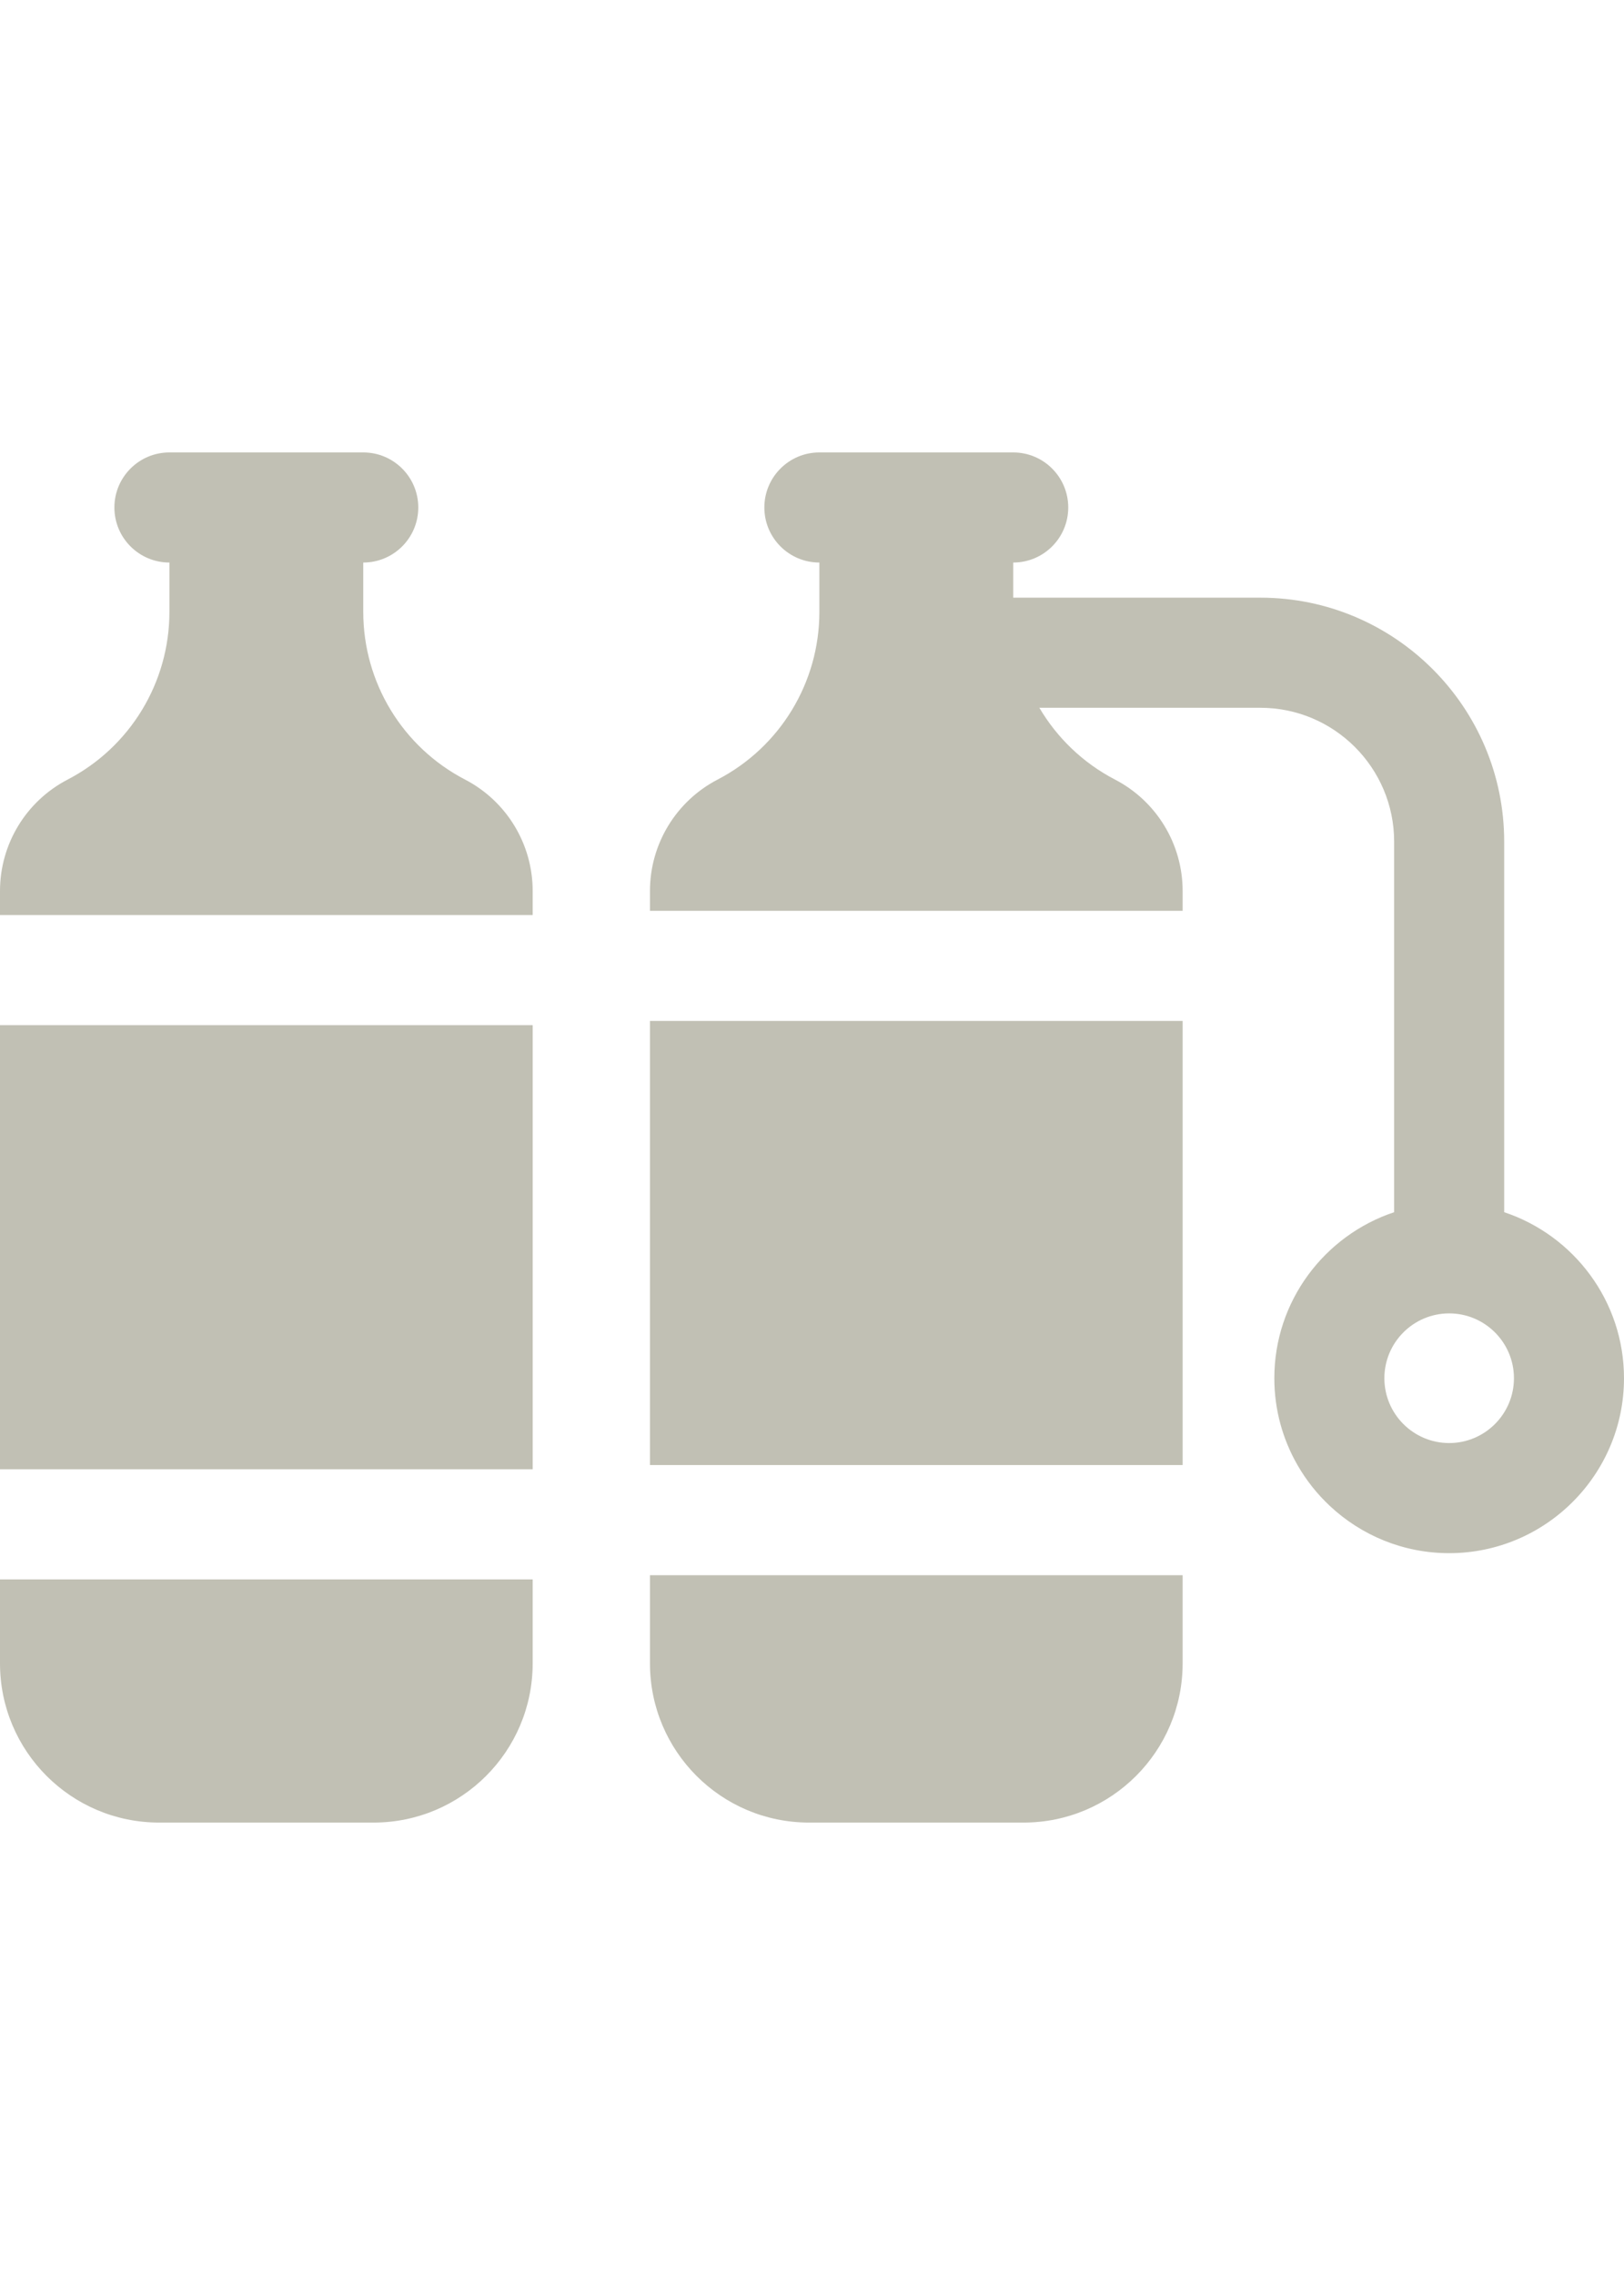 <?xml version="1.0" encoding="utf-8"?>
<!-- Generator: Adobe Illustrator 16.0.0, SVG Export Plug-In . SVG Version: 6.00 Build 0)  -->
<!DOCTYPE svg PUBLIC "-//W3C//DTD SVG 1.1//EN" "http://www.w3.org/Graphics/SVG/1.1/DTD/svg11.dtd">
<svg version="1.1" id="Layer_1" xmlns="http://www.w3.org/2000/svg" xmlns:xlink="http://www.w3.org/1999/xlink" x="0px" y="0px"
	 width="500px" height="700px" viewBox="0 0 500 700" enable-background="new 0 0 500 700" xml:space="preserve">
<g>
	<g>
		<path fill="#C1C0B4" d="M143.178,239.867c-19.254-9.998-31.337-29.886-31.337-51.581V173.09c9.356,0,16.94-7.585,16.94-16.94
			s-7.585-16.94-16.94-16.94H52.159c-9.356,0-16.94,7.585-16.94,16.94s7.584,16.94,16.94,16.94v15.197
			c0,21.695-12.083,41.583-31.337,51.581C8.028,246.511,0,259.726,0,274.142v7.408h164.001v-7.408
			C164.001,259.726,155.972,246.511,143.178,239.867z"/>
	</g>
</g>
<g>
	<g>
		<path fill="#C1C0B4" d="M0,485.973v25.837c0,27.052,21.931,48.982,48.982,48.982h66.036c27.052,0,48.982-21.931,48.982-48.982
			v-25.837H0z"/>
	</g>
</g>
<g>
	<g>
		<rect y="315.437" fill="#C1C0B4" width="164.004" height="136.653"/>
	</g>
</g>
<g>
	<g>
		<rect x="200.111" y="314.129" fill="#C1C0B4" width="164.004" height="136.653"/>
	</g>
</g>
<g>
	<g>
		<path fill="#C1C0B4" d="M200.112,484.674v27.136c0,27.052,21.931,48.982,48.982,48.982h66.036
			c27.052,0,48.982-21.931,48.982-48.982v-27.136H200.112z"/>
	</g>
</g>
<g>
	<g>
		<path fill="#C1C0B4" d="M463.112,372.986V258.959c0-41.39-33.672-75.062-75.062-75.062h-76.098V173.09
			c9.356,0,16.94-7.585,16.94-16.94s-7.585-16.94-16.94-16.94h-59.682c-9.356,0-16.94,7.585-16.94,16.94s7.585,16.94,16.94,16.94
			v15.197c0,21.695-12.083,41.583-31.337,51.581c-12.794,6.644-20.822,19.858-20.822,34.274v6.109h164.001v-6.109
			c0-14.416-8.028-27.631-20.822-34.274c-9.869-5.125-17.849-12.854-23.289-22.088h68.049c22.706,0,41.179,18.474,41.179,41.18
			v114.027c-21.403,7.117-36.888,27.318-36.888,51.082c0,9.723,2.604,18.843,7.131,26.723c2.693,4.688,6.067,8.933,9.992,12.6
			c9.623,8.988,22.528,14.506,36.704,14.506c29.682,0,53.829-24.148,53.829-53.829C500,400.307,484.516,380.104,463.112,372.986z
			 M446.171,444.016c-10.999,0-19.947-8.948-19.947-19.947s8.948-19.947,19.947-19.947s19.947,8.948,19.947,19.947
			C466.117,435.067,457.17,444.016,446.171,444.016z"/>
	</g>
</g>
</svg>
